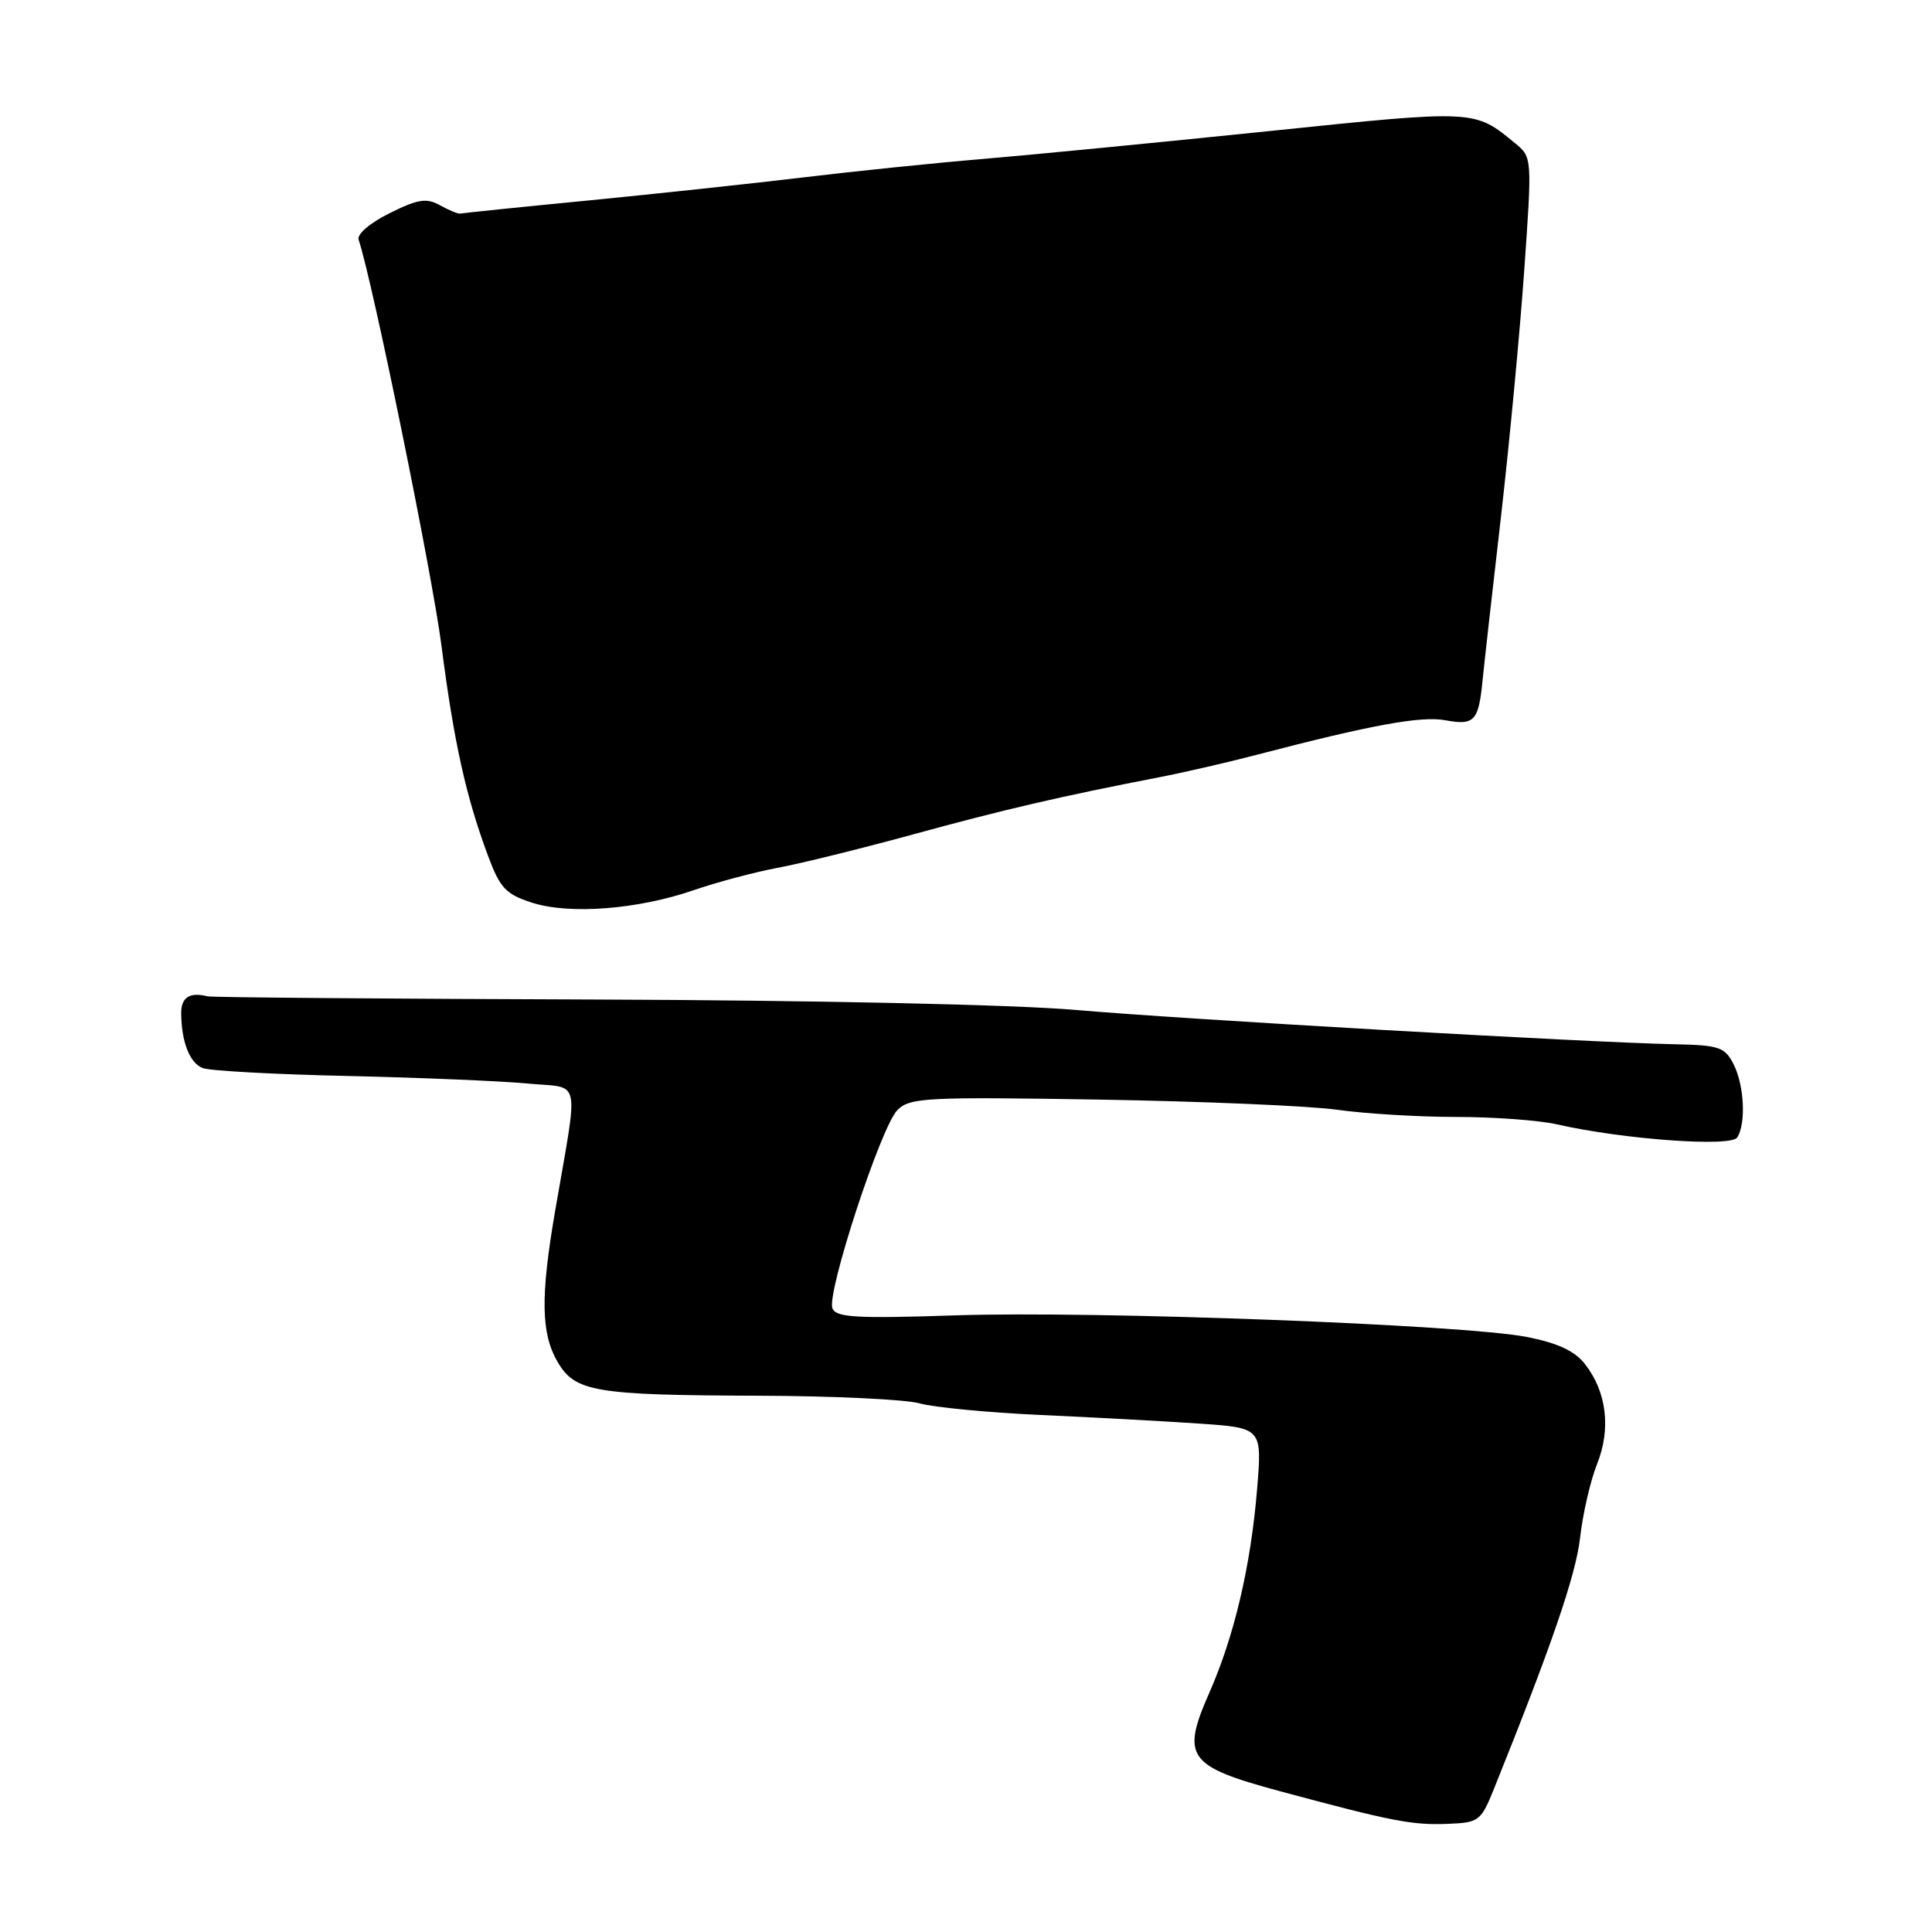 <?xml version="1.0" encoding="UTF-8" standalone="no"?>
<!DOCTYPE svg PUBLIC "-//W3C//DTD SVG 1.1//EN" "http://www.w3.org/Graphics/SVG/1.1/DTD/svg11.dtd" >
<svg xmlns="http://www.w3.org/2000/svg" xmlns:xlink="http://www.w3.org/1999/xlink" version="1.1" viewBox="0 0 256 256">
 <g >
 <path fill="currentColor"
d=" M 197.97 237.00 C 205.61 218.02 208.81 208.70 209.37 203.75 C 209.73 200.58 210.74 196.19 211.62 193.99 C 213.49 189.32 212.89 184.40 210.01 180.74 C 208.64 178.99 206.38 177.95 202.29 177.15 C 193.92 175.52 145.20 173.68 126.68 174.29 C 113.38 174.73 110.78 174.58 110.30 173.35 C 109.52 171.30 116.74 149.26 118.91 147.09 C 120.56 145.44 122.68 145.33 145.60 145.70 C 159.30 145.93 173.51 146.53 177.19 147.05 C 180.87 147.57 187.95 148.00 192.93 148.00 C 197.90 148.00 203.89 148.44 206.24 148.97 C 215.06 150.98 229.37 152.02 230.19 150.72 C 231.38 148.86 231.12 143.79 229.70 141.00 C 228.55 138.75 227.78 138.49 221.96 138.37 C 210.35 138.13 156.83 135.07 142.50 133.82 C 134.27 133.11 107.89 132.54 78.50 132.44 C 51.00 132.35 28.05 132.16 27.50 132.02 C 25.14 131.42 24.00 132.15 24.01 134.25 C 24.04 138.05 25.12 140.83 26.85 141.52 C 27.76 141.89 36.38 142.36 46.00 142.57 C 55.62 142.79 66.37 143.24 69.87 143.57 C 77.13 144.27 76.69 142.21 73.55 160.50 C 71.60 171.85 71.69 176.72 73.89 180.47 C 76.21 184.43 78.79 184.87 100.50 184.94 C 110.40 184.97 120.00 185.43 121.84 185.95 C 123.68 186.48 130.88 187.17 137.84 187.49 C 144.80 187.80 154.27 188.32 158.87 188.63 C 167.24 189.20 167.24 189.20 166.57 197.35 C 165.73 207.51 163.55 216.78 160.25 224.28 C 156.48 232.84 157.34 234.04 169.66 237.36 C 184.39 241.33 187.10 241.86 191.83 241.67 C 195.97 241.51 196.23 241.31 197.97 237.00 Z  M 91.96 117.94 C 95.01 116.89 99.97 115.57 103.00 115.00 C 106.03 114.44 114.12 112.44 121.00 110.56 C 133.01 107.27 140.55 105.52 153.50 103.01 C 156.80 102.37 162.65 101.03 166.50 100.02 C 181.69 96.05 188.33 94.84 191.53 95.44 C 195.34 96.15 195.92 95.55 196.44 90.23 C 196.65 88.11 197.75 78.30 198.89 68.44 C 200.02 58.57 201.41 43.83 201.98 35.67 C 203.02 20.89 203.01 20.83 200.76 18.98 C 195.34 14.52 195.58 14.53 168.27 17.36 C 154.10 18.82 137.10 20.48 130.50 21.04 C 123.90 21.59 113.10 22.70 106.50 23.50 C 99.90 24.29 87.08 25.67 78.00 26.56 C 68.92 27.44 61.27 28.23 61.00 28.30 C 60.73 28.37 59.52 27.88 58.32 27.21 C 56.50 26.20 55.40 26.37 51.62 28.25 C 49.02 29.54 47.27 31.04 47.52 31.77 C 49.34 37.14 57.24 75.87 58.49 85.50 C 60.14 98.33 61.74 105.55 64.67 113.41 C 66.26 117.68 67.02 118.49 70.50 119.61 C 75.49 121.21 84.51 120.51 91.96 117.94 Z "/>
</g>
</svg>